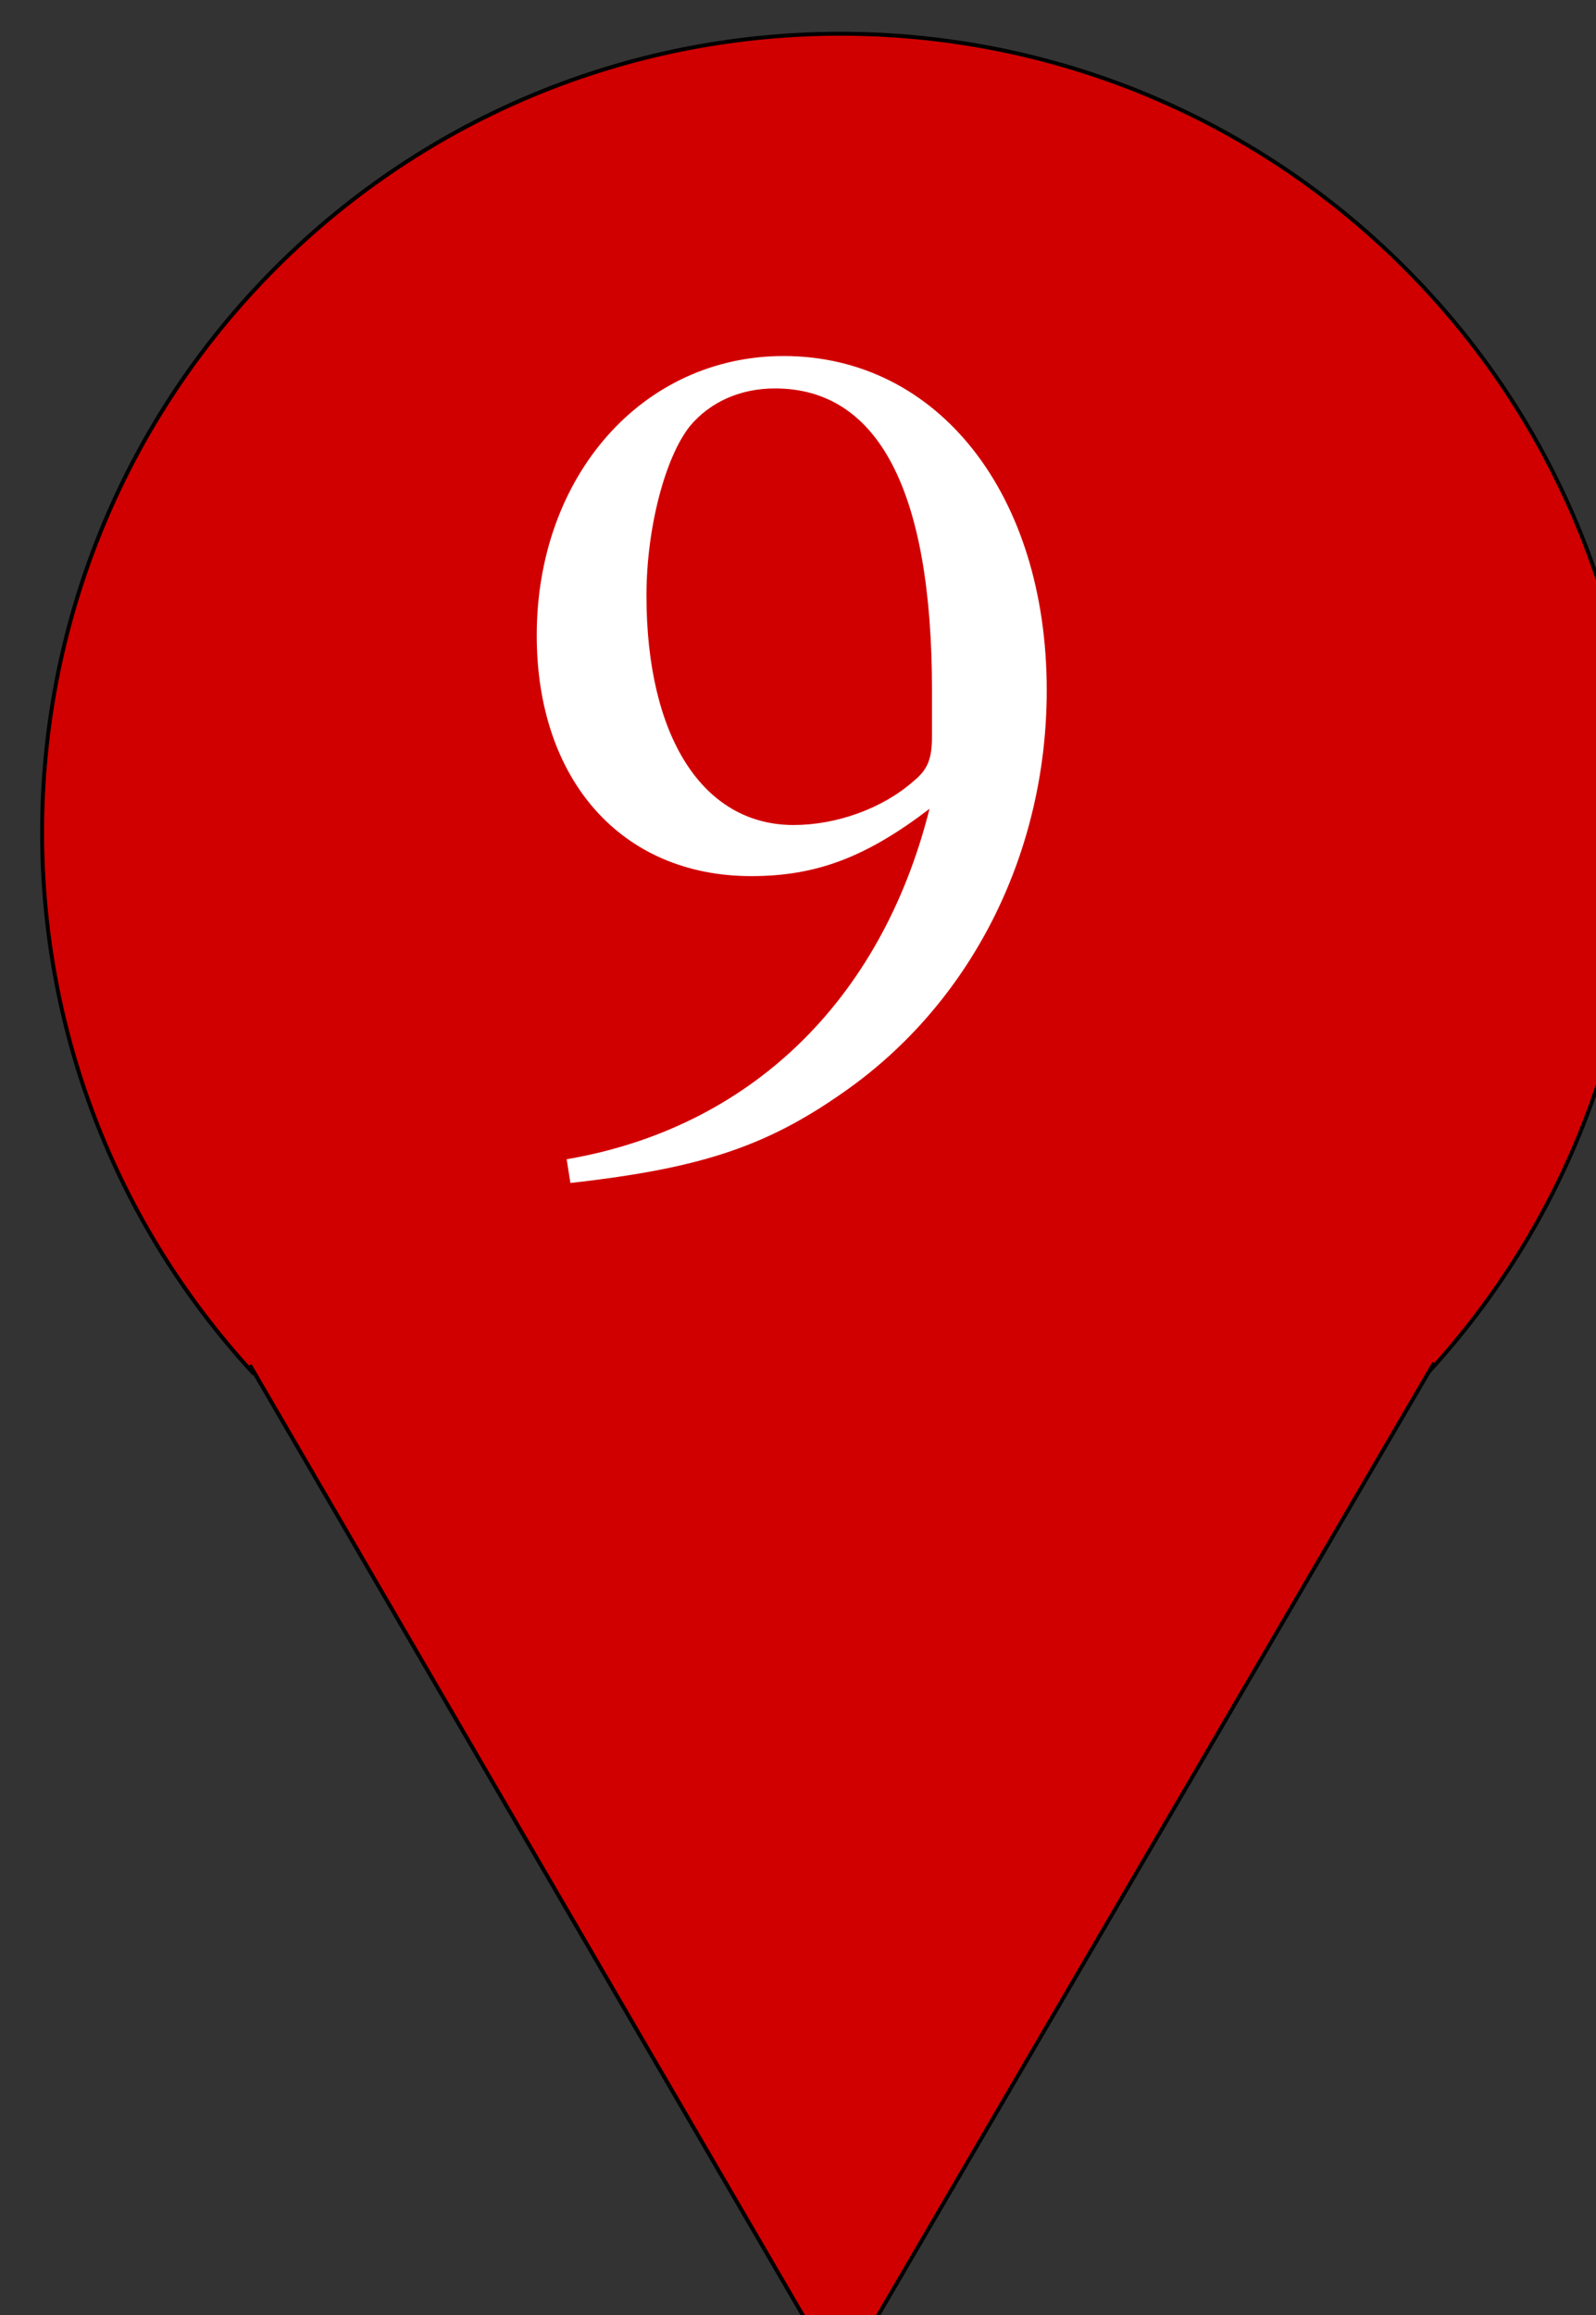 <?xml version="1.0" encoding="UTF-8"?>
<svg xmlns="http://www.w3.org/2000/svg" xmlns:xlink="http://www.w3.org/1999/xlink" width="20pt" height="29pt" viewBox="0 0 20 29" version="1.1">
<rect x="0" y="0" width="20" height="29" fill="#333333" stroke="none"/>
<defs>
<g>
<symbol overflow="visible" id="glyph0-0">
<path style="stroke:none;" d=""/>
</symbol>
<symbol overflow="visible" id="glyph0-1">
<path style="stroke:none;" d="M 0.875 0.328 C 2.547 0.141 3.375 -0.141 4.391 -0.875 C 5.938 -2 6.844 -3.844 6.844 -5.844 C 6.844 -8.297 5.484 -10.031 3.547 -10.031 C 1.781 -10.031 0.453 -8.531 0.453 -6.531 C 0.453 -4.719 1.516 -3.516 3.141 -3.516 C 3.953 -3.516 4.578 -3.75 5.375 -4.359 C 4.766 -1.938 3.109 -0.359 0.828 0.031 Z M 5.406 -5.266 C 5.406 -4.969 5.344 -4.844 5.172 -4.703 C 4.781 -4.359 4.203 -4.156 3.672 -4.156 C 2.531 -4.156 1.828 -5.266 1.828 -7.031 C 1.828 -7.875 2.062 -8.766 2.375 -9.156 C 2.625 -9.453 3 -9.625 3.438 -9.625 C 4.734 -9.625 5.406 -8.344 5.406 -5.844 Z M 5.406 -5.266 "/>
</symbol>
</g>
</defs>
<g id="surface1">
<path style="fill-rule:nonzero;fill:rgb(81.961%,0%,0%);fill-opacity:1;stroke-width:7;stroke-linecap:butt;stroke-linejoin:miter;stroke:rgb(0%,0%,0%);stroke-opacity:1;stroke-miterlimit:4;" d="M 4800.28 5099.995 C 4274.539 4530.865 4298.283 3647.32 4852.854 3106.618 C 5407.991 2566.485 6292.14 2566.485 6846.711 3106.618 C 7401.848 3647.32 7425.026 4530.865 6899.851 5099.995 " transform="matrix(0.007,0,0,0.007,-30.419,-18.488)"/>
<path style="fill-rule:nonzero;fill:rgb(81.961%,0%,0%);fill-opacity:1;stroke-width:7;stroke-linecap:butt;stroke-linejoin:miter;stroke:rgb(0%,0%,0%);stroke-opacity:1;stroke-miterlimit:4;" d="M 4792.931 5084.075 L 5850.065 6900.06 L 6912.853 5080.095 " transform="matrix(0.007,0,0,0.007,-30.419,-18.488)"/>
<g style="fill:rgb(100%,100%,100%);fill-opacity:1;">
  <use xlink:href="#glyph0-1" x="6.273" y="14.491"/>
</g>
</g>
</svg>
